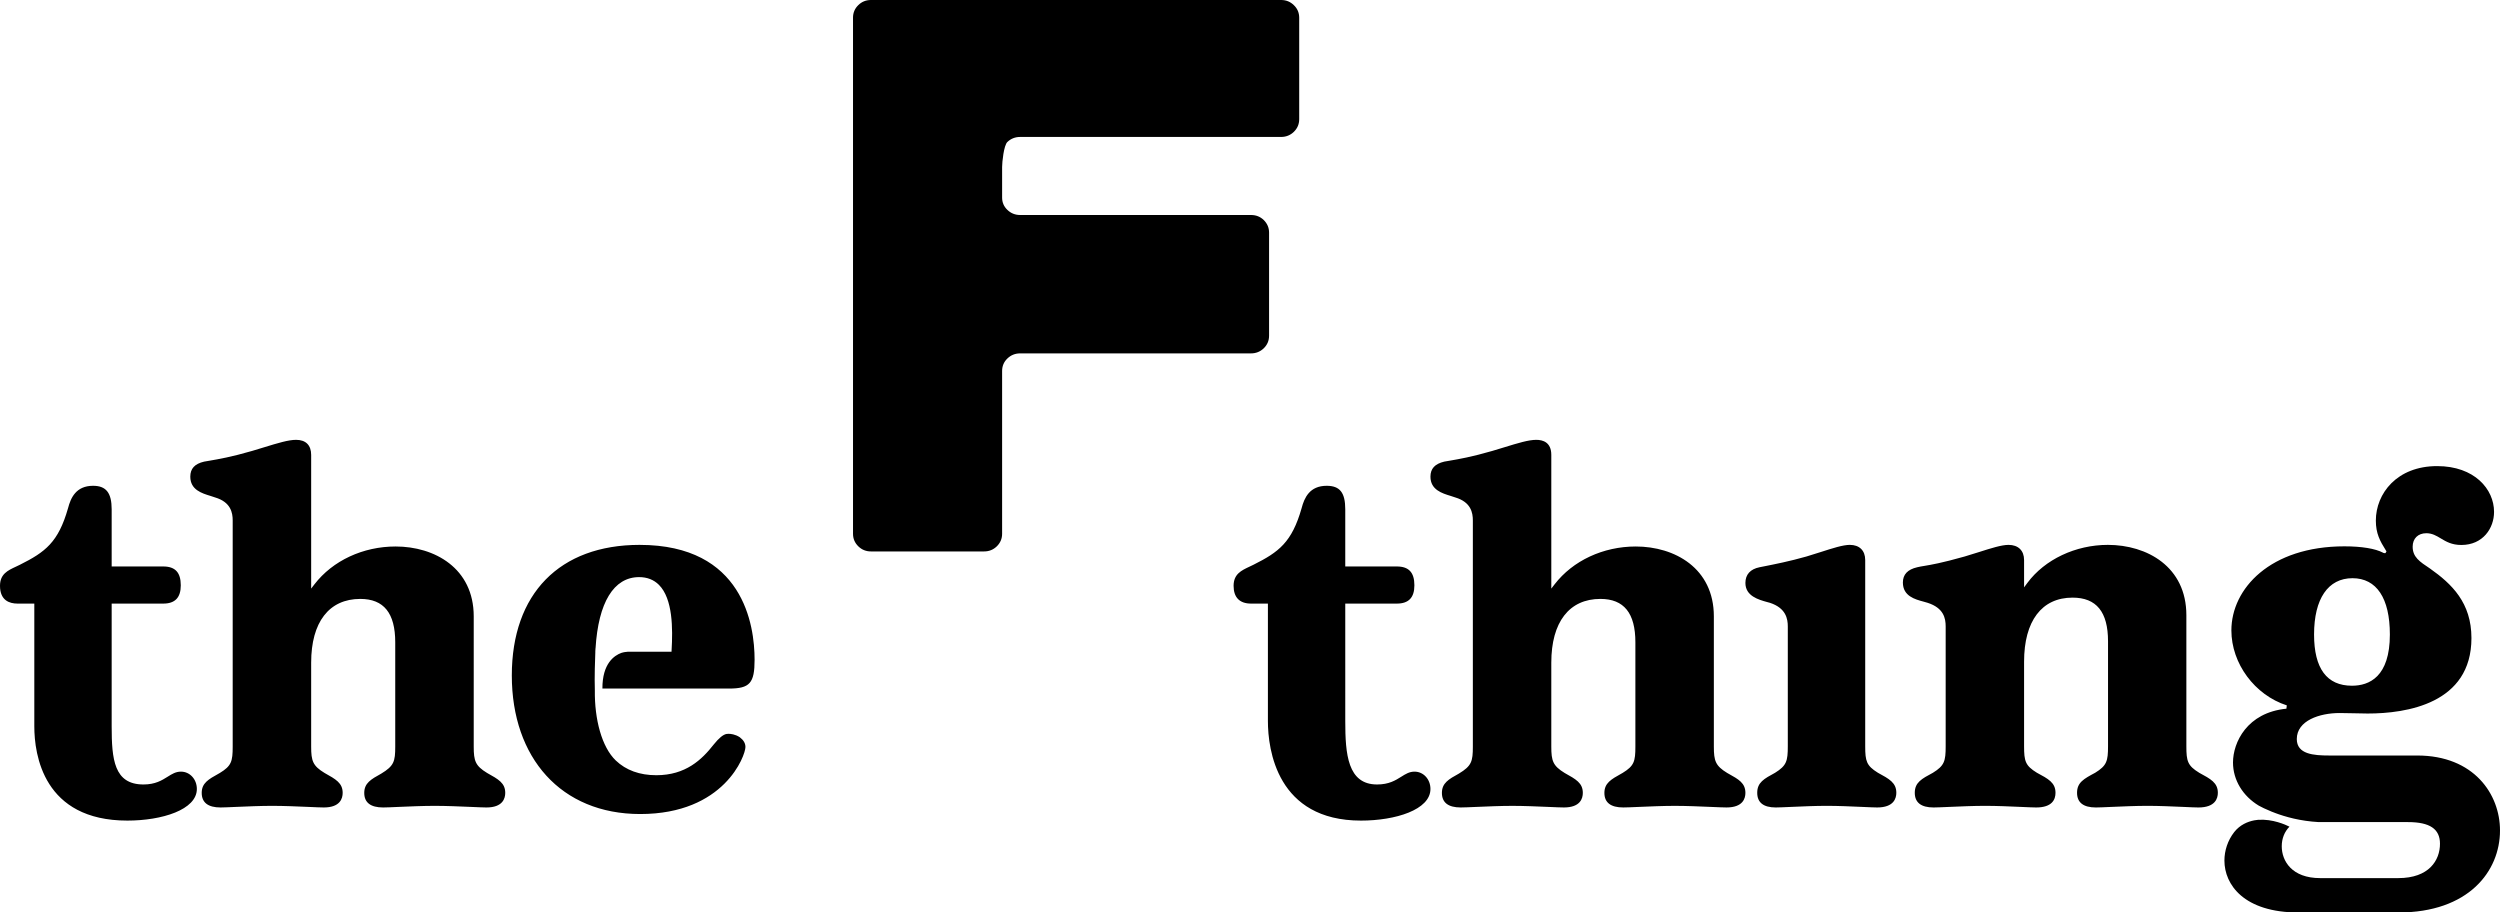 <svg xmlns="http://www.w3.org/2000/svg" width="400" height="146" viewBox="0 0 400 146">
    <g fill="none" fill-rule="evenodd">
        <g fill="#000">
            <g>
                <g>
                    <path d="M28.952 123.461c-.828 0-1.426.375-2.118.808-.93.583-1.985 1.247-3.882 1.247-4.71 0-5.085-4.034-5.085-9.306V96.575h8.254c1.889 0 2.804-.958 2.804-2.925 0-2.055-.891-3.015-2.804-3.015h-8.254V81.49c0-2.635-.888-3.763-2.972-3.763-2.726 0-3.575 1.915-4.01 3.586-1.552 5.452-3.634 7.01-7.686 9.041-.211.104-.429.21-.65.311C1.24 91.275 0 91.851 0 93.73c0 2.35 1.526 2.845 2.804 2.845H5.49v19.635c0 4.537 1.45 15.085 14.891 15.085 5.523 0 11.115-1.735 11.115-5.059 0-1.555-1.118-2.775-2.544-2.775M77.927 123.668c-1.865-1.137-2.131-1.917-2.131-4.203V98.617c0-7.72-6.277-11.179-12.5-11.179-5.209 0-10.063 2.261-12.985 6.054l-.525.681V72.786c0-1.556-.858-2.412-2.407-2.412-1.239 0-2.928.519-5.072 1.176-.628.193-1.288.395-1.98.6-3.288.959-5.364 1.314-6.74 1.55-.366.057-.675.111-.93.16-1.509.352-2.21 1.12-2.21 2.408 0 2.102 1.867 2.665 3.231 3.078.292.088.552.17.742.245 2.515.747 2.81 2.457 2.81 3.675v36.2c0 2.357-.203 3.077-2.046 4.202l-.196.112c-1.635.907-2.714 1.51-2.714 3.08 0 1.55 1.015 2.334 3.014 2.334.475 0 1.386-.042 2.493-.09 1.742-.076 3.965-.169 5.768-.169 1.806 0 4.035.093 5.774.169 1.107.051 2.015.09 2.487.09 2.625 0 3.017-1.459 3.017-2.333 0-1.574-1.082-2.177-2.907-3.193-1.87-1.14-2.134-1.92-2.134-4.203V106.02c0-6.479 2.864-10.193 7.862-10.193 3.763 0 5.59 2.27 5.59 6.94v16.7c0 2.357-.199 3.077-2.232 4.308-1.64.91-2.726 1.513-2.726 3.087 0 1.55 1.018 2.333 3.02 2.333.47 0 1.377-.039 2.484-.09 1.742-.076 3.971-.169 5.775-.169 1.809 0 4.035.093 5.777.169 1.11.048 2.017.09 2.493.09 2.618 0 3.01-1.459 3.01-2.333 0-1.574-1.082-2.177-2.912-3.193M102.344 87.18c-12.806 0-20.454 7.809-20.454 20.898 0 13.167 7.873 22.167 20.542 22.167 13.494 0 16.838-9.381 16.838-10.72 0-.595-.3-1.112-.908-1.568-.746-.493-1.501-.547-1.79-.547-.12 0-.227.009-.318.021-.537.088-1.22.647-2.054 1.683-1.908 2.436-4.493 4.92-9.186 4.92-2.67 0-4.855-.795-6.487-2.354-2.25-2.158-3.41-6.582-3.352-11.24-.073-2.036.03-4.989.079-6.158h-.006l.015-.284c0-.024.003-.046.006-.07l.006-.172c-.01-.003.015-.015.012-.018.446-7.347 2.913-11.4 6.972-11.4 1.283 0 2.351.418 3.173 1.24 2.233 2.236 2.224 7.032 2.024 10.45l-.015.254h-7.03c-.221.015-.606.057-.995.181-1.104.4-3.052 1.668-3.03 5.706h20.244c3.337 0 4.105-.858 4.105-4.612 0-5.527-1.79-18.377-18.391-18.377M226.326 123.461c-.825 0-1.42.375-2.113.808-.927.583-1.982 1.247-3.884 1.247-4.709 0-5.087-4.863-5.087-10.136V96.575h8.252c1.89 0 2.808-.958 2.808-2.925 0-2.055-.892-3.015-2.808-3.015h-8.252V81.49c0-2.672-.861-3.763-2.974-3.763-2.726 0-3.576 1.915-4.011 3.586-1.554 5.452-3.636 7.01-7.69 9.041-.211.107-.429.21-.65.311-1.305.613-2.542 1.19-2.542 3.065 0 1.86.968 2.845 2.8 2.845h2.69v18.805c0 4.535 1.45 15.915 14.89 15.915 5.521 0 11.116-1.735 11.116-5.059 0-1.555-1.118-2.775-2.545-2.775M276.543 123.782l-.197-.111c-1.864-1.14-2.13-1.918-2.13-4.203v-20.85c0-7.72-6.276-11.179-12.497-11.179-5.206 0-10.059 2.261-12.984 6.054l-.527.682V72.783c0-1.993-1.31-2.409-2.404-2.409-1.235 0-2.928.519-5.074 1.179-.628.196-1.281.392-1.971.597-3.287.956-5.365 1.311-6.739 1.547-.37.06-.68.114-.938.162-1.505.36-2.21 1.119-2.21 2.41 0 2.098 1.87 2.665 3.234 3.078.291.087.555.169.739.244 2.52.748 2.811 2.457 2.811 3.675v36.202c0 2.358-.2 3.078-2.229 4.305-1.643.908-2.722 1.514-2.722 3.09 0 1.55 1.012 2.331 3.01 2.331.473 0 1.383-.039 2.493-.087 1.741-.076 3.961-.169 5.764-.169 1.812 0 4.044.093 5.785.169 1.107.051 2.008.087 2.474.087 2.628 0 3.02-1.456 3.02-2.33 0-1.574-1.082-2.177-2.915-3.193-1.861-1.143-2.128-1.92-2.128-4.203V106.02c0-6.48 2.863-10.194 7.858-10.194 3.768 0 5.595 2.27 5.595 6.94v16.7c0 2.356-.2 3.076-2.045 4.204l-.193.108c-1.637.91-2.72 1.514-2.72 3.085 0 1.55 1.015 2.33 3.017 2.33.472 0 1.377-.036 2.487-.087 1.738-.076 3.967-.169 5.773-.169 1.805 0 4.028.093 5.77.169 1.11.048 2.023.087 2.495.087 2.628 0 3.02-1.456 3.02-2.33 0-1.571-1.082-2.174-2.722-3.082M300.452 123.634c-1.82-1.129-2.018-1.854-2.018-4.229V89.604c0-1.517-.922-2.424-2.464-2.424-1.086 0-2.746.53-4.663 1.15-.72.227-1.488.473-2.292.715-2.689.765-5.093 1.238-6.68 1.554l-.808.16c-1.479.298-2.262 1.168-2.262 2.51 0 2.098 2.099 2.68 3.49 3.063l.435.118c2.565.84 2.858 2.56 2.858 3.78v19.175c0 2.37-.197 3.094-2.032 4.238-1.784.968-2.86 1.55-2.86 3.203 0 1.56.997 2.348 2.969 2.348.465 0 1.367-.042 2.461-.09 1.718-.077 3.91-.17 5.692-.17 1.778 0 3.943.093 5.64.17 1.079.048 1.962.09 2.43.09 2.668 0 3.064-1.468 3.064-2.348 0-1.607-1.13-2.22-2.96-3.212M351.86 123.634c-1.843-1.129-2.042-1.854-2.042-4.229V98.428c0-7.769-6.31-11.248-12.563-11.248-5.157 0-10.087 2.33-12.876 6.088l-.526.71v-4.374c0-1.517-.933-2.424-2.491-2.424-1.102 0-2.785.53-4.732 1.153-.725.227-1.493.473-2.304.712-3.725 1.053-5.347 1.314-6.421 1.496-.432.07-.78.127-1.15.218-1.543.358-2.293 1.16-2.293 2.442 0 2.172 1.925 2.691 3.333 3.067.235.067.453.128.63.182 2.556.825 2.883 2.454 2.883 3.78v19.175c0 2.372-.196 3.097-2.041 4.238-1.809.968-2.901 1.55-2.901 3.203 0 1.56 1.013 2.348 3.005 2.348.48 0 1.396-.042 2.51-.09 1.738-.077 3.954-.17 5.75-.17 1.803 0 3.994.093 5.702.17 1.092.048 1.986.09 2.457.09 2.556 0 3.091-1.277 3.091-2.348 0-1.617-1.15-2.232-2.984-3.212-1.842-1.129-2.044-1.854-2.044-4.229v-13.53c0-6.519 2.828-10.256 7.755-10.256 3.82 0 5.677 2.284 5.677 6.983v16.803c0 2.37-.202 3.094-2.06 4.238-1.808.968-2.897 1.55-2.897 3.203 0 1.56 1.013 2.348 3.017 2.348.471 0 1.35-.04 2.436-.088 1.72-.073 3.945-.173 5.818-.173 1.8 0 3.985.094 5.696.17 1.09.049 1.986.091 2.457.091 2.7 0 3.104-1.468 3.104-2.348 0-1.601-1.142-2.211-2.997-3.212M376.4 92.512c3.854 0 5.979 3.2 5.979 9.008 0 6.775-3.299 8.195-6.065 8.195-4.024 0-6.064-2.757-6.064-8.195 0-5.723 2.24-9.008 6.15-9.008m10.353 28.37h-14.068c-2.514 0-5.198-.204-5.198-2.633 0-2.96 3.657-4.164 6.848-4.164.678 0 1.42.018 2.177.036.775.022 1.562.043 2.307.043 6.204 0 16.612-1.571 16.612-12.068 0-5.66-3.137-8.662-6.626-11.128-1.675-1.11-2.779-1.84-2.779-3.5 0-1.304.858-2.153 2.186-2.153.927 0 1.605.403 2.316.831.863.516 1.754 1.05 3.292 1.05 3.432 0 5.229-2.66 5.229-5.293 0-3.636-3.128-7.327-9.104-7.327-6.439 0-9.81 4.388-9.81 8.722 0 2.053.663 3.27 1.59 4.744l.113.17-.165.288h-.173l-.158-.037-.064-.036c-1.23-.652-3.423-1.013-6.173-1.013-11.874 0-18.084 6.77-18.084 13.45 0 5.296 3.73 10.34 8.867 11.996l-.064.53c-6.304.62-8.545 5.408-8.545 8.61 0 2.812 1.584 5.375 4.128 6.904.39.218 1.095.57 2.067.964l.484.182-.006.003c1.72.65 4.097 1.316 7.025 1.483h14.308c3.486 0 5.112 1.098 5.112 3.46 0 2.657-1.753 5.502-6.669 5.502h-12.502c-4.535 0-6.147-2.747-6.147-5.095 0-1.237.441-2.332 1.235-3.136-.624-.315-2.675-1.246-5.004-1.098-.194.015-.401.043-.623.085-.01.003-.021.003-.03.006-1.022.2-2.256.704-3.174 1.862-1.06 1.356-1.577 3-1.577 4.57 0 3.838 3.106 8.308 11.87 8.308h15.952C394.97 146 400 139.407 400 132.874c0-5.778-4.146-11.992-13.247-11.992M202.21 55.719c.56-.557.842-1.217.842-2.007V37.218c0-.778-.282-1.437-.842-2.003-.562-.548-1.246-.815-2.052-.815h-36.931c-.803 0-1.49-.278-2.05-.823-.568-.545-.838-1.196-.838-1.97v-4.895c0-.778.27-3.444.839-3.992.56-.533 1.246-.808 2.049-.808h41.75c.802 0 1.486-.282 2.049-.827.565-.557.848-1.229.848-2.019V2.842c0-.79-.283-1.465-.848-2.007-.563-.56-1.247-.835-2.05-.835h-65.623c-.794 0-1.472.275-2.028.823-.565.554-.842 1.217-.842 2.004v82.576c0 .784.277 1.447.842 2.004.556.545 1.234.823 2.028.823h18.1c.803 0 1.484-.278 2.044-.823.562-.557.842-1.22.842-2.004v-26.04c0-.778.27-1.45.839-1.998.56-.545 1.246-.823 2.049-.823h36.931c.806 0 1.49-.279 2.052-.823"/>
                </g>
            </g>
        </g>
    </g>
</svg>
